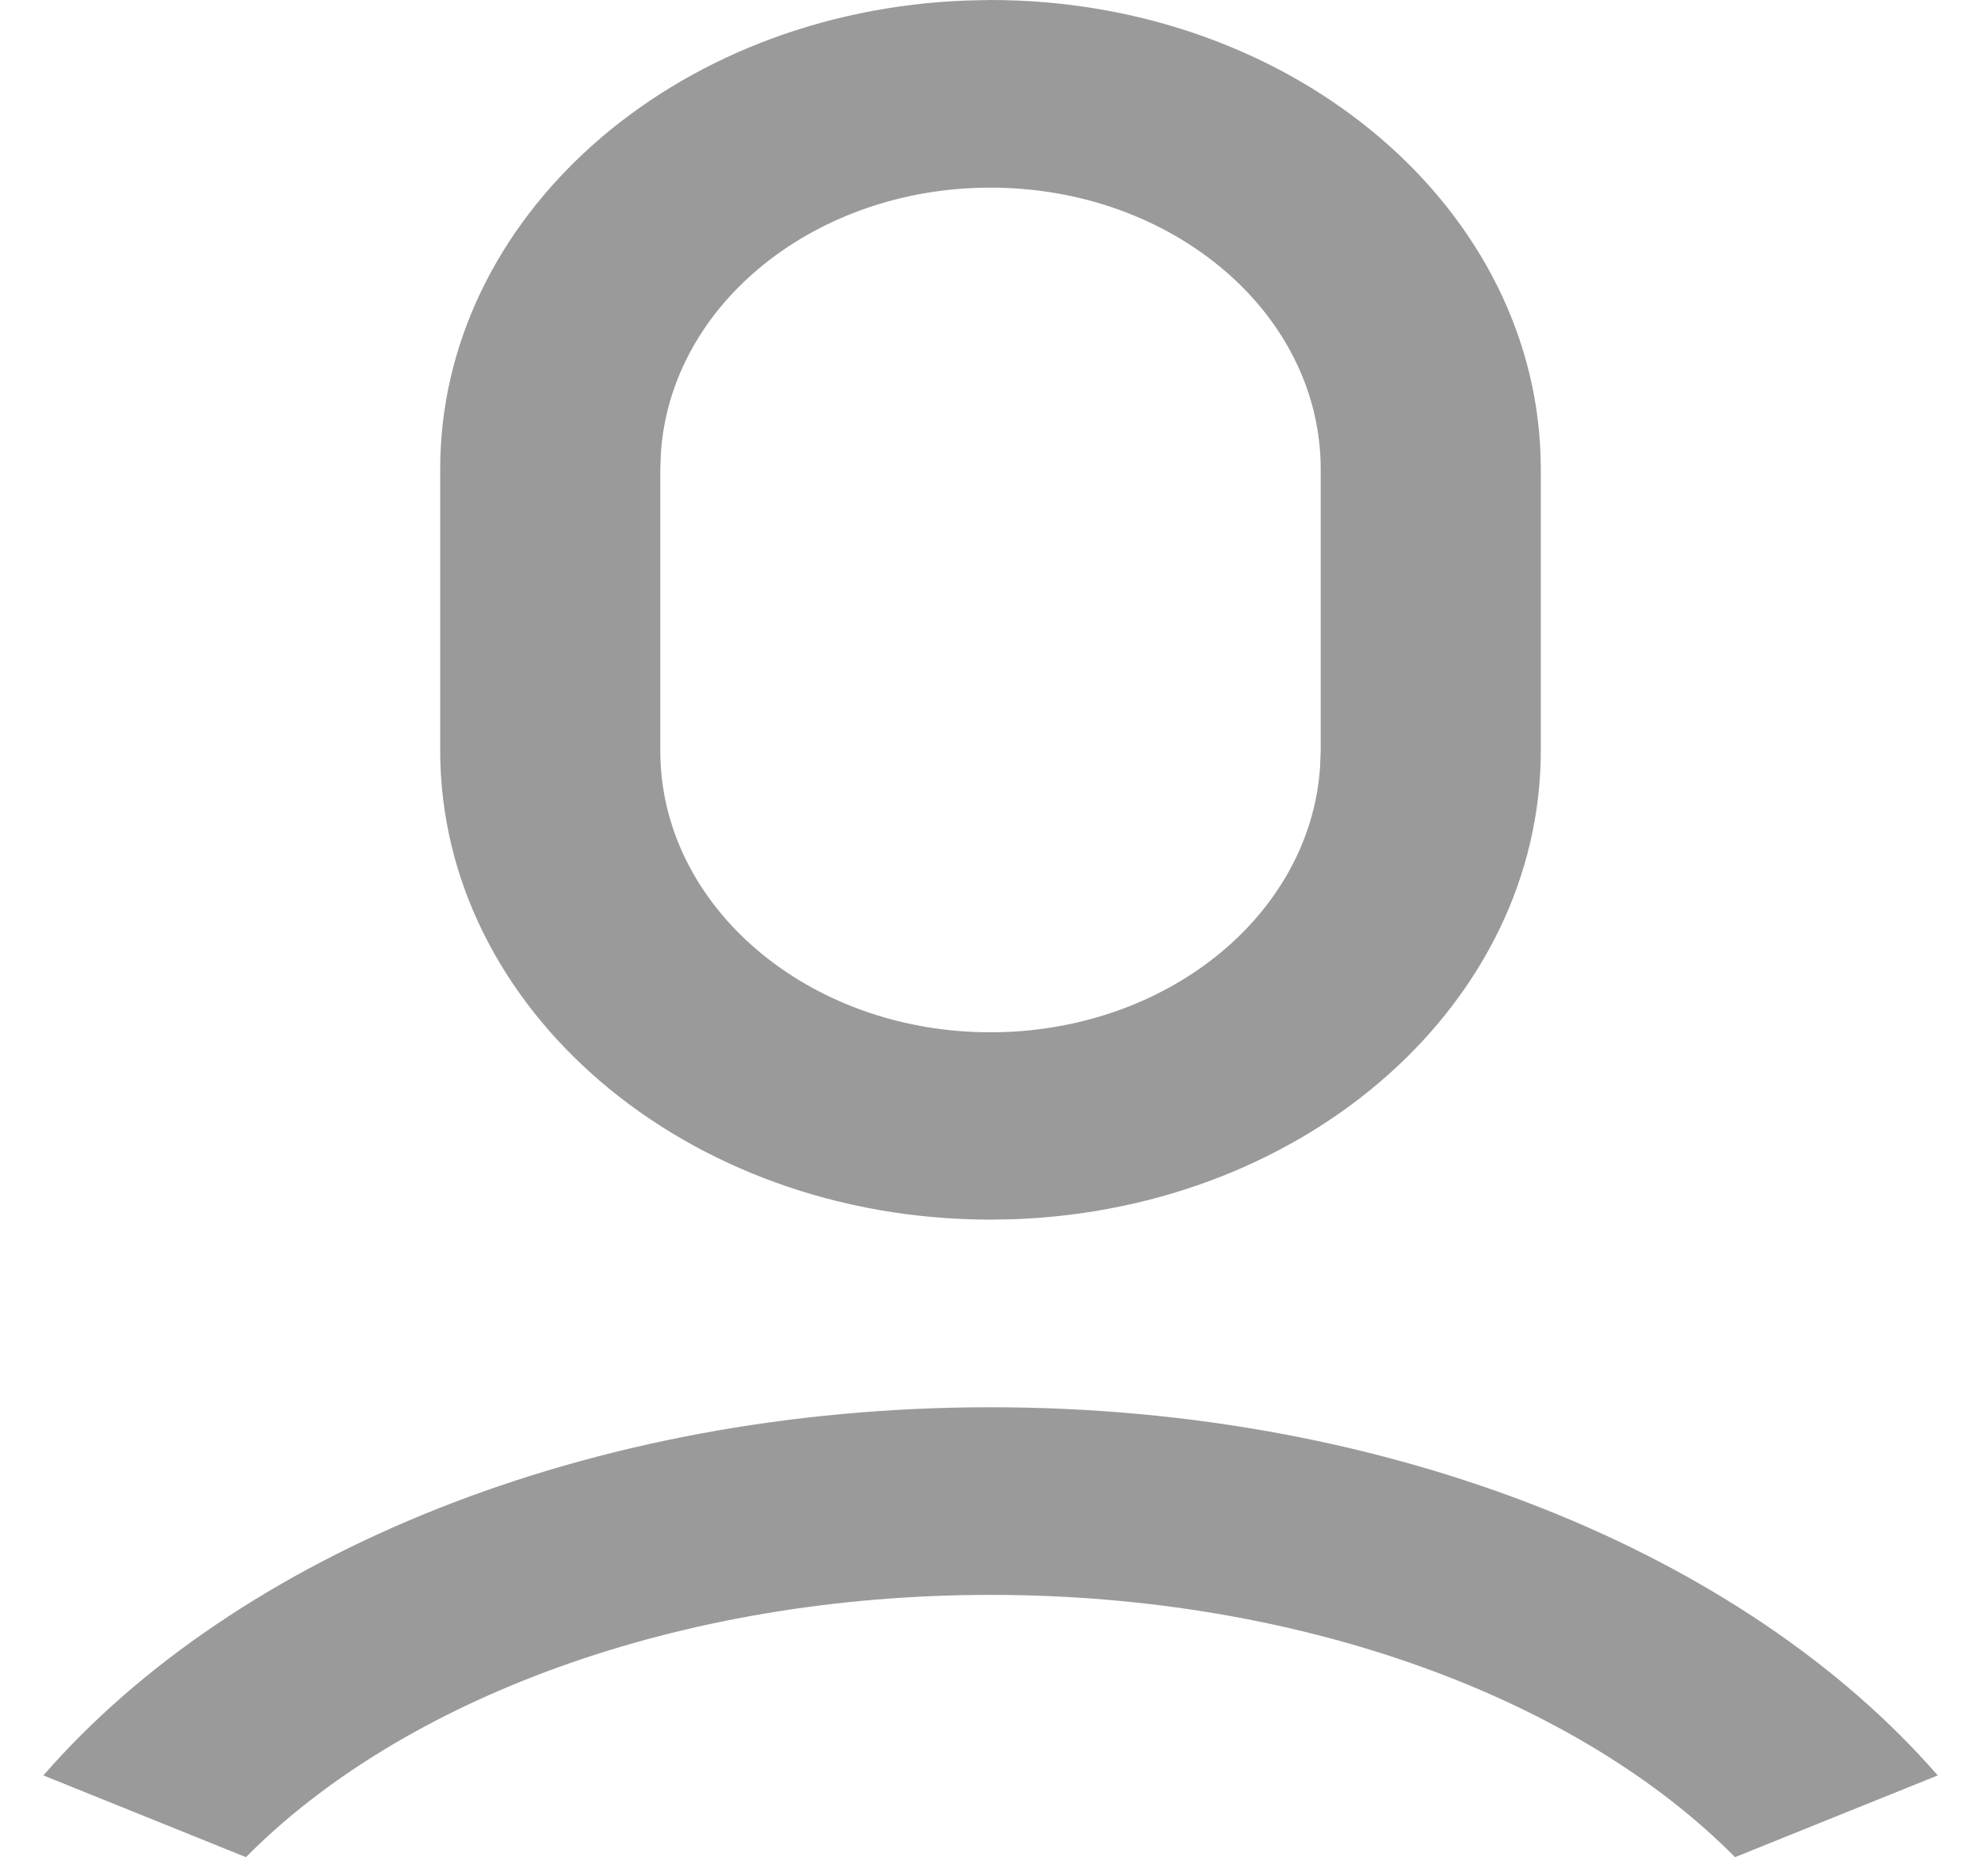 ﻿<?xml version="1.0" encoding="utf-8"?>
<svg version="1.1" xmlns:xlink="http://www.w3.org/1999/xlink" width="19px" height="18px" xmlns="http://www.w3.org/2000/svg">
  <g transform="matrix(1 0 0 1 -320 -759 )">
    <path d="M 0.416 17.032  C 2.255 14.917  5.635 13.5  9.5 13.5  C 13.365 13.5  16.746 14.918  18.585 17.032  L 16.641 17.816  C 15.144 16.304  12.505 15.3  9.5 15.3  C 6.495 15.3  3.856 16.304  2.359 17.816  L 0.416 17.032  Z M 9.271 0.005  L 9.5 0  C 12.415 0  14.778 2.015  14.778 4.5  L 14.778 7.2  C 14.778 9.609  12.552 11.591  9.729 11.696  L 9.5 11.7  C 6.585 11.7  4.222 9.685  4.222 7.2  L 4.222 4.5  C 4.222 2.091  6.448 0.109  9.271 0.005  Z M 12.667 4.5  C 12.667 3.009  11.249 1.8  9.5 1.8  C 7.823 1.8  6.437 2.914  6.339 4.342  L 6.333 4.5  L 6.333 7.2  C 6.333 7.201  6.333 7.202  6.333 7.203  C 6.333 8.694  7.751 9.903  9.5 9.903  C 11.178 9.903  12.565 8.787  12.661 7.358  L 12.667 7.2  L 12.667 4.5  Z " fill-rule="nonzero" fill="#999999" stroke="none" fill-opacity="0.988" transform="matrix(1 0 0 1 320 759 )" />
  </g>
</svg>